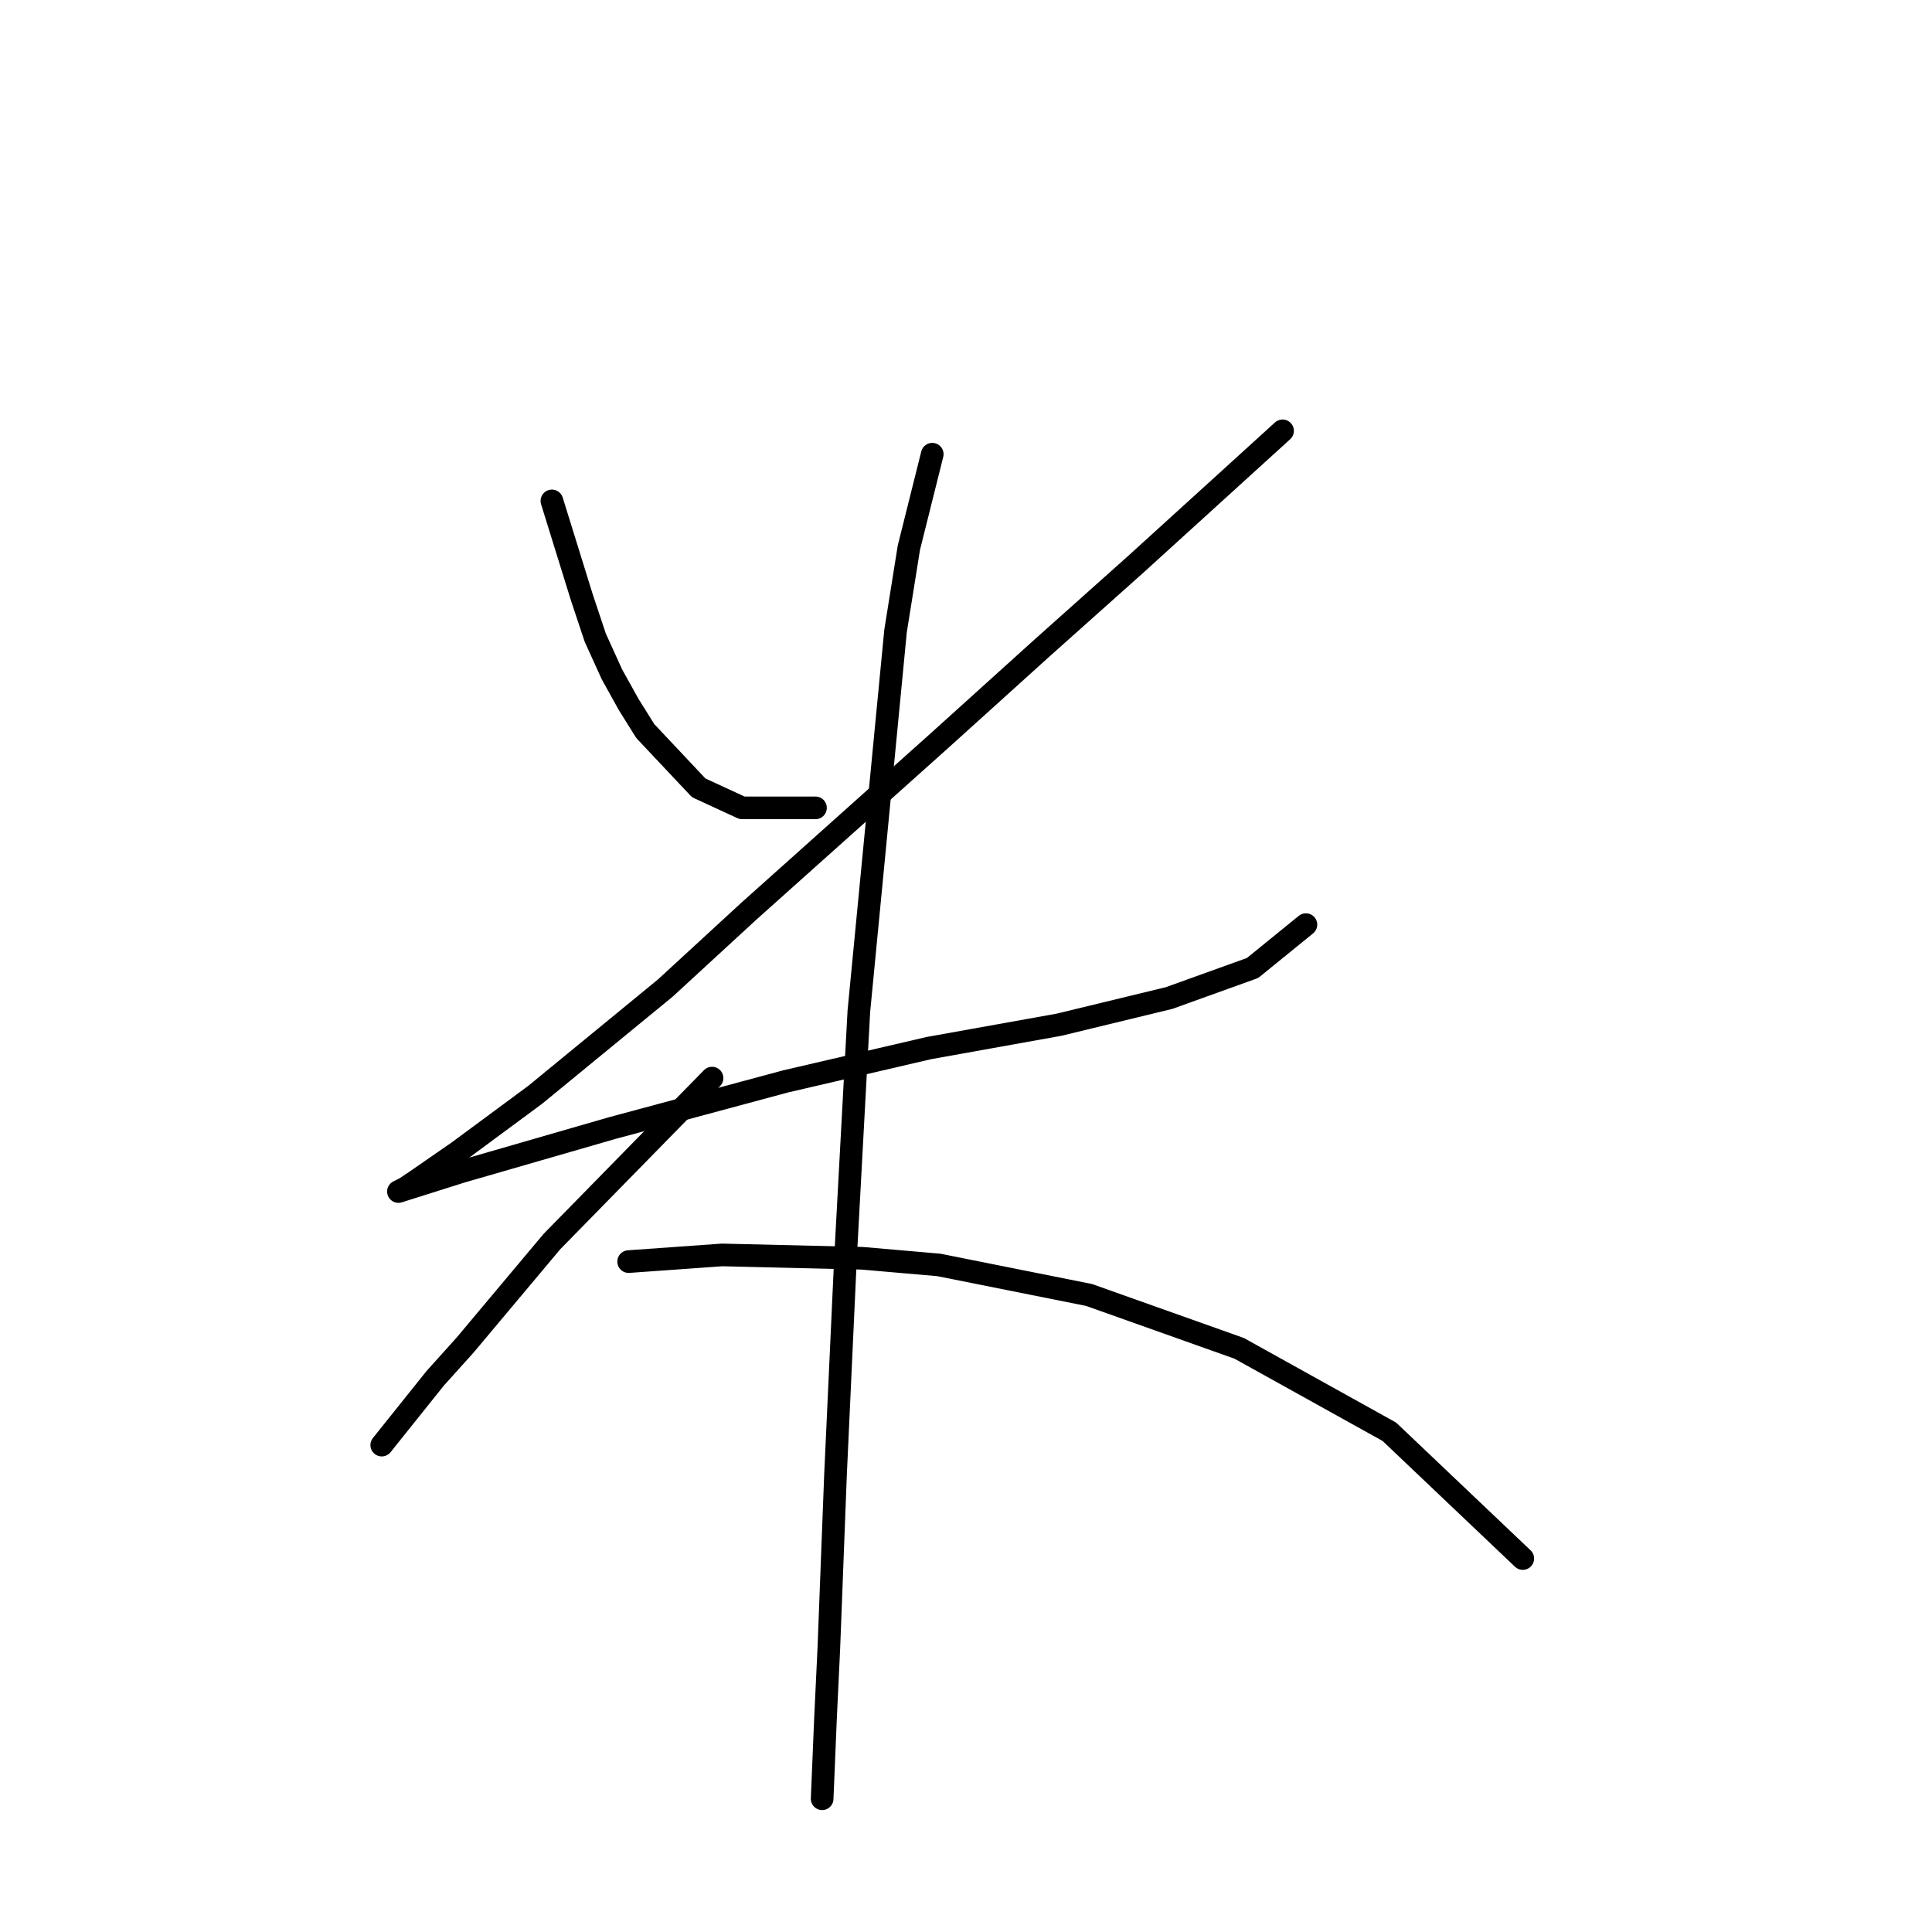 <?xml version="1.0" standalone="no"?>
    <svg width="256" height="256" xmlns="http://www.w3.org/2000/svg" version="1.1">
    <polyline stroke="black" stroke-width="3" stroke-linecap="round" fill="transparent" stroke-linejoin="round" points="73.13 66.373 77.109 79.194 78.877 84.499 81.087 89.361 83.298 93.34 85.508 96.877 92.582 104.392 98.329 107.045 108.055 107.045 108.055 107.045 " />
        <polyline stroke="black" stroke-width="3" stroke-linecap="round" fill="transparent" stroke-linejoin="round" points="169.947 57.089 150.495 74.773 138.117 85.825 124.412 98.203 99.213 120.75 88.161 130.918 70.919 145.064 60.751 152.58 55.004 156.559 53.678 157.443 52.794 157.885 61.194 155.232 81.087 149.485 104.076 143.296 123.086 138.875 140.327 135.781 154.916 132.244 165.968 128.265 173.041 122.518 173.041 122.518 " />
        <polyline stroke="black" stroke-width="3" stroke-linecap="round" fill="transparent" stroke-linejoin="round" points="123.528 60.184 120.433 72.562 118.665 83.614 113.802 134.012 112.033 166.727 110.707 195.462 109.823 218.451 109.381 227.734 108.939 238.345 108.939 238.345 " />
        <polyline stroke="black" stroke-width="3" stroke-linecap="round" fill="transparent" stroke-linejoin="round" points="94.35 142.854 73.13 164.516 61.636 178.221 57.657 182.642 52.352 189.273 50.583 191.483 50.583 191.483 " />
        <polyline stroke="black" stroke-width="3" stroke-linecap="round" fill="transparent" stroke-linejoin="round" points="83.298 167.169 95.676 166.284 114.244 166.727 124.412 167.611 144.306 171.59 164.2 178.663 184.094 189.715 201.777 206.514 201.777 206.514 " />
        </svg>